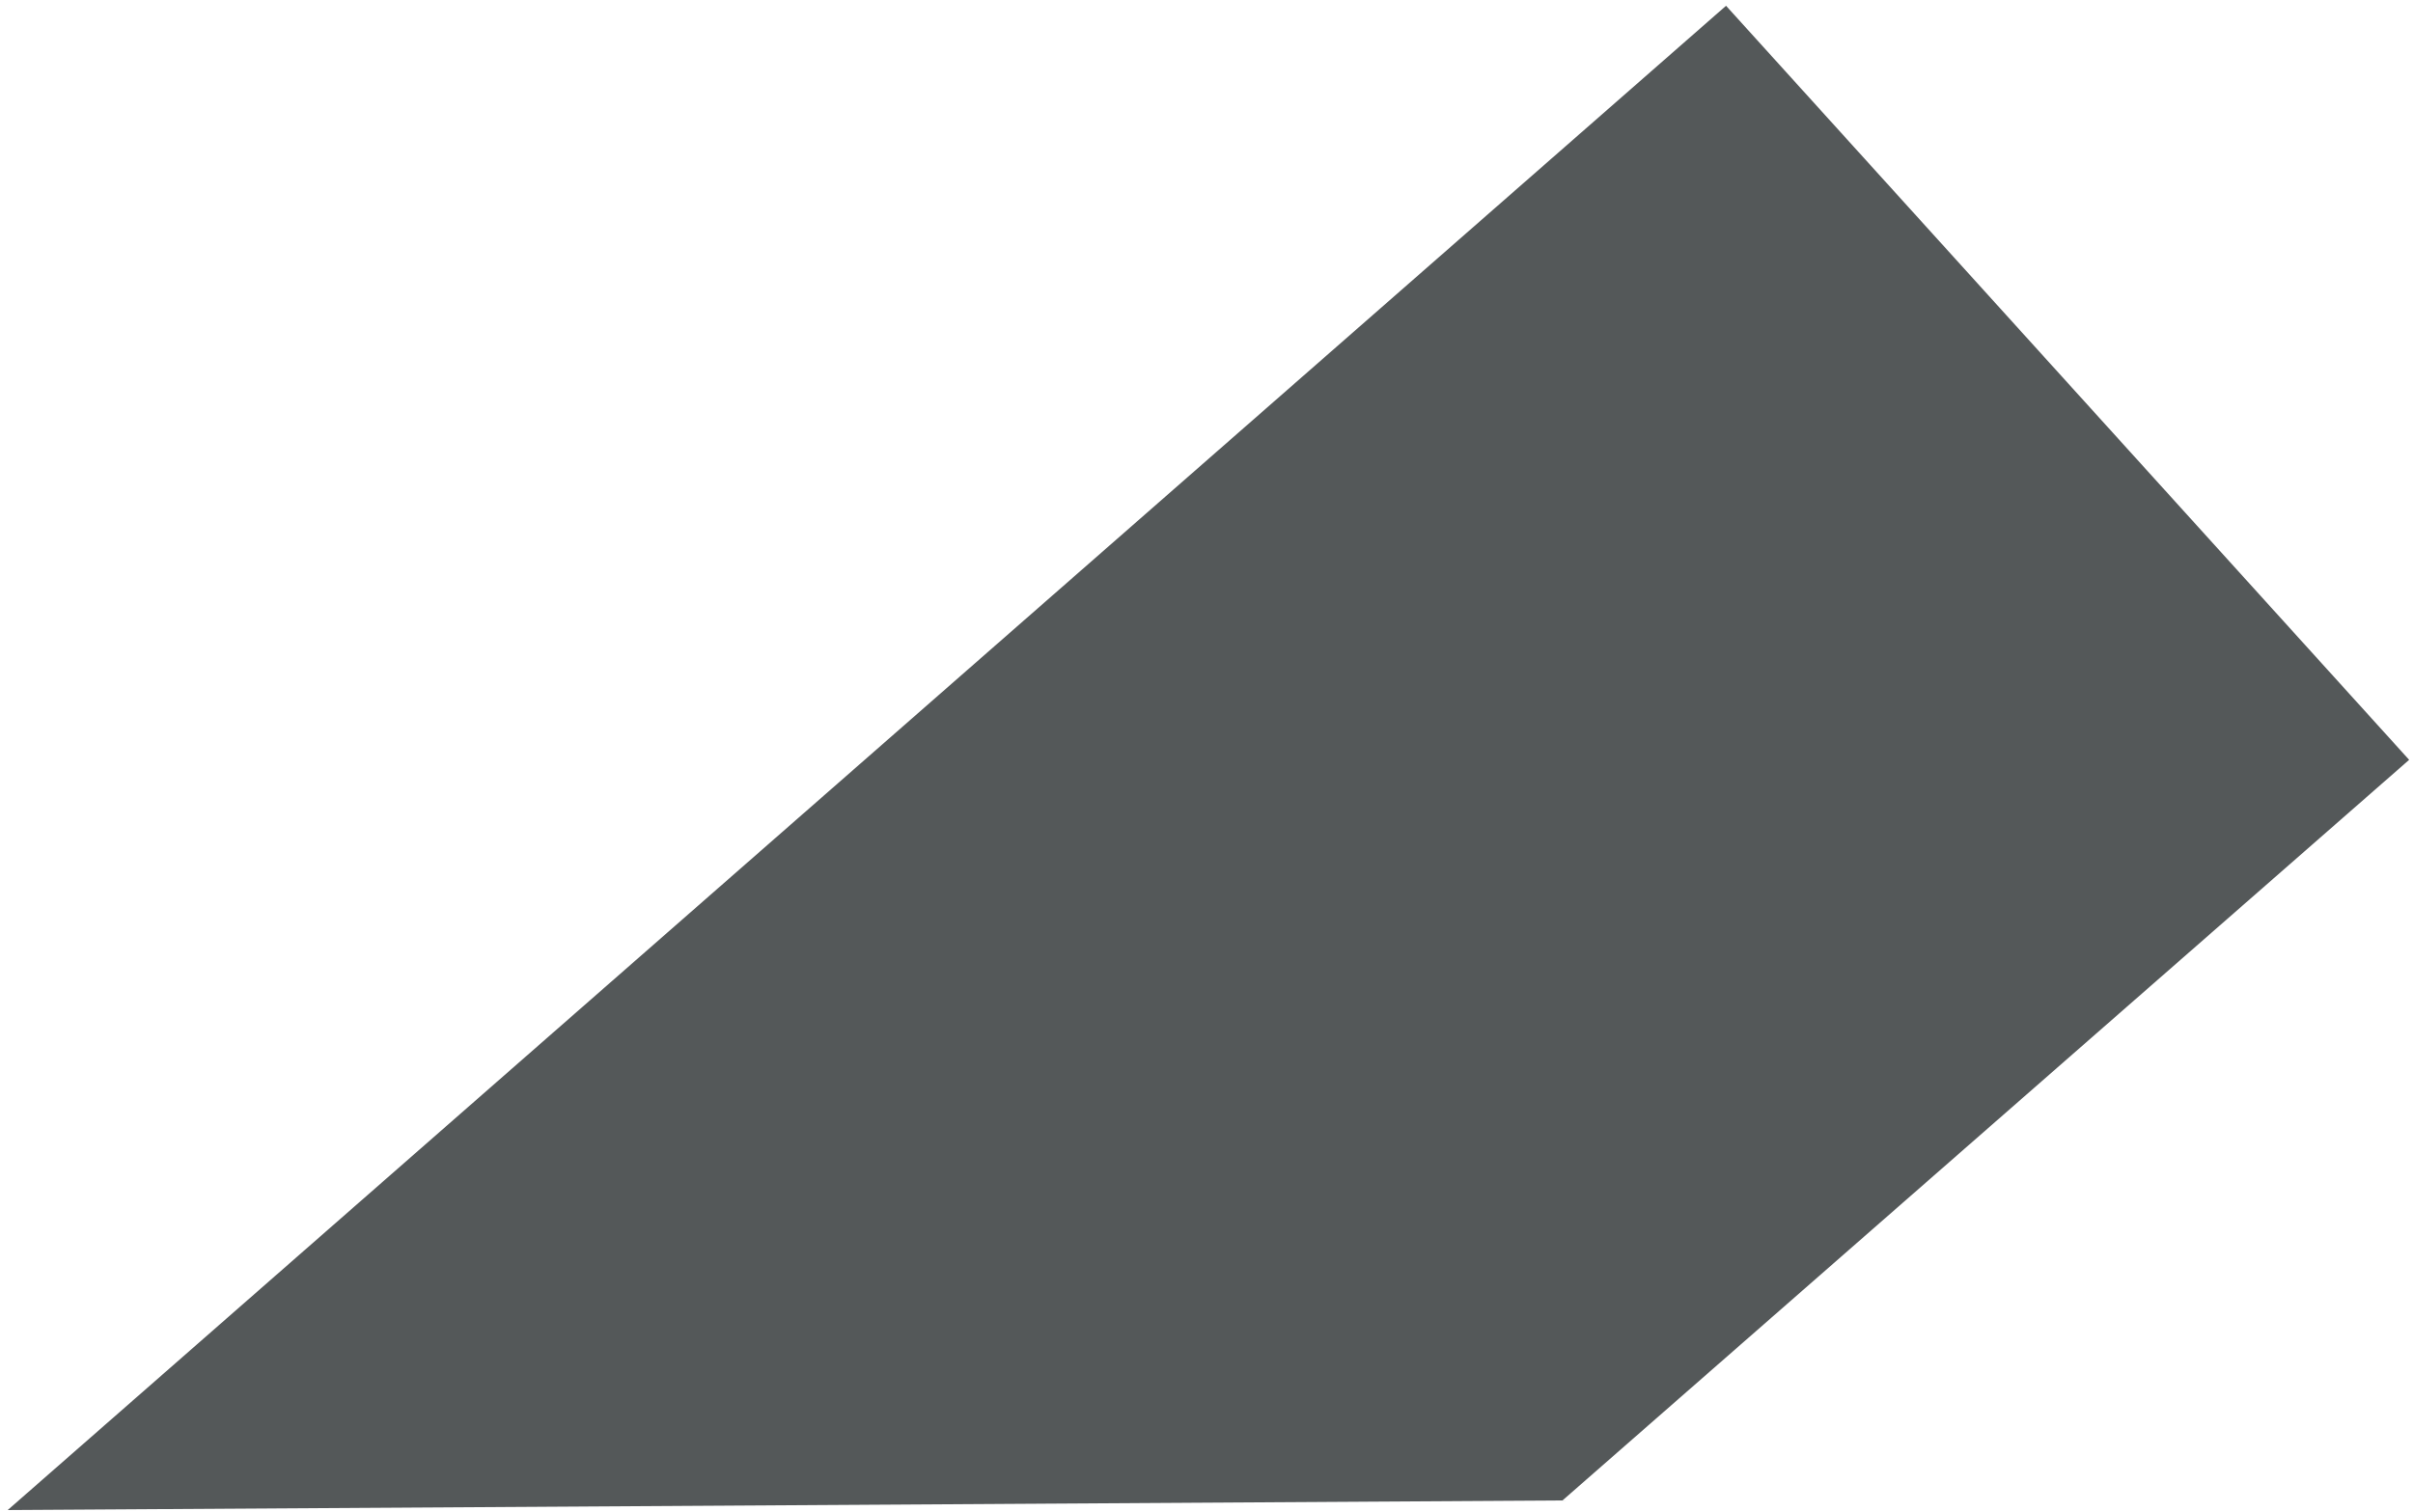 <svg width="627" height="393" viewBox="0 0 627 393" fill="#545859CC" xmlns="http://www.w3.org/2000/svg">
<path d="M448.5 1.5L626 197.5L406 390L2 392.5L448.5 1.5Z" stroke="none" stroke-width="8"/>
</svg>
